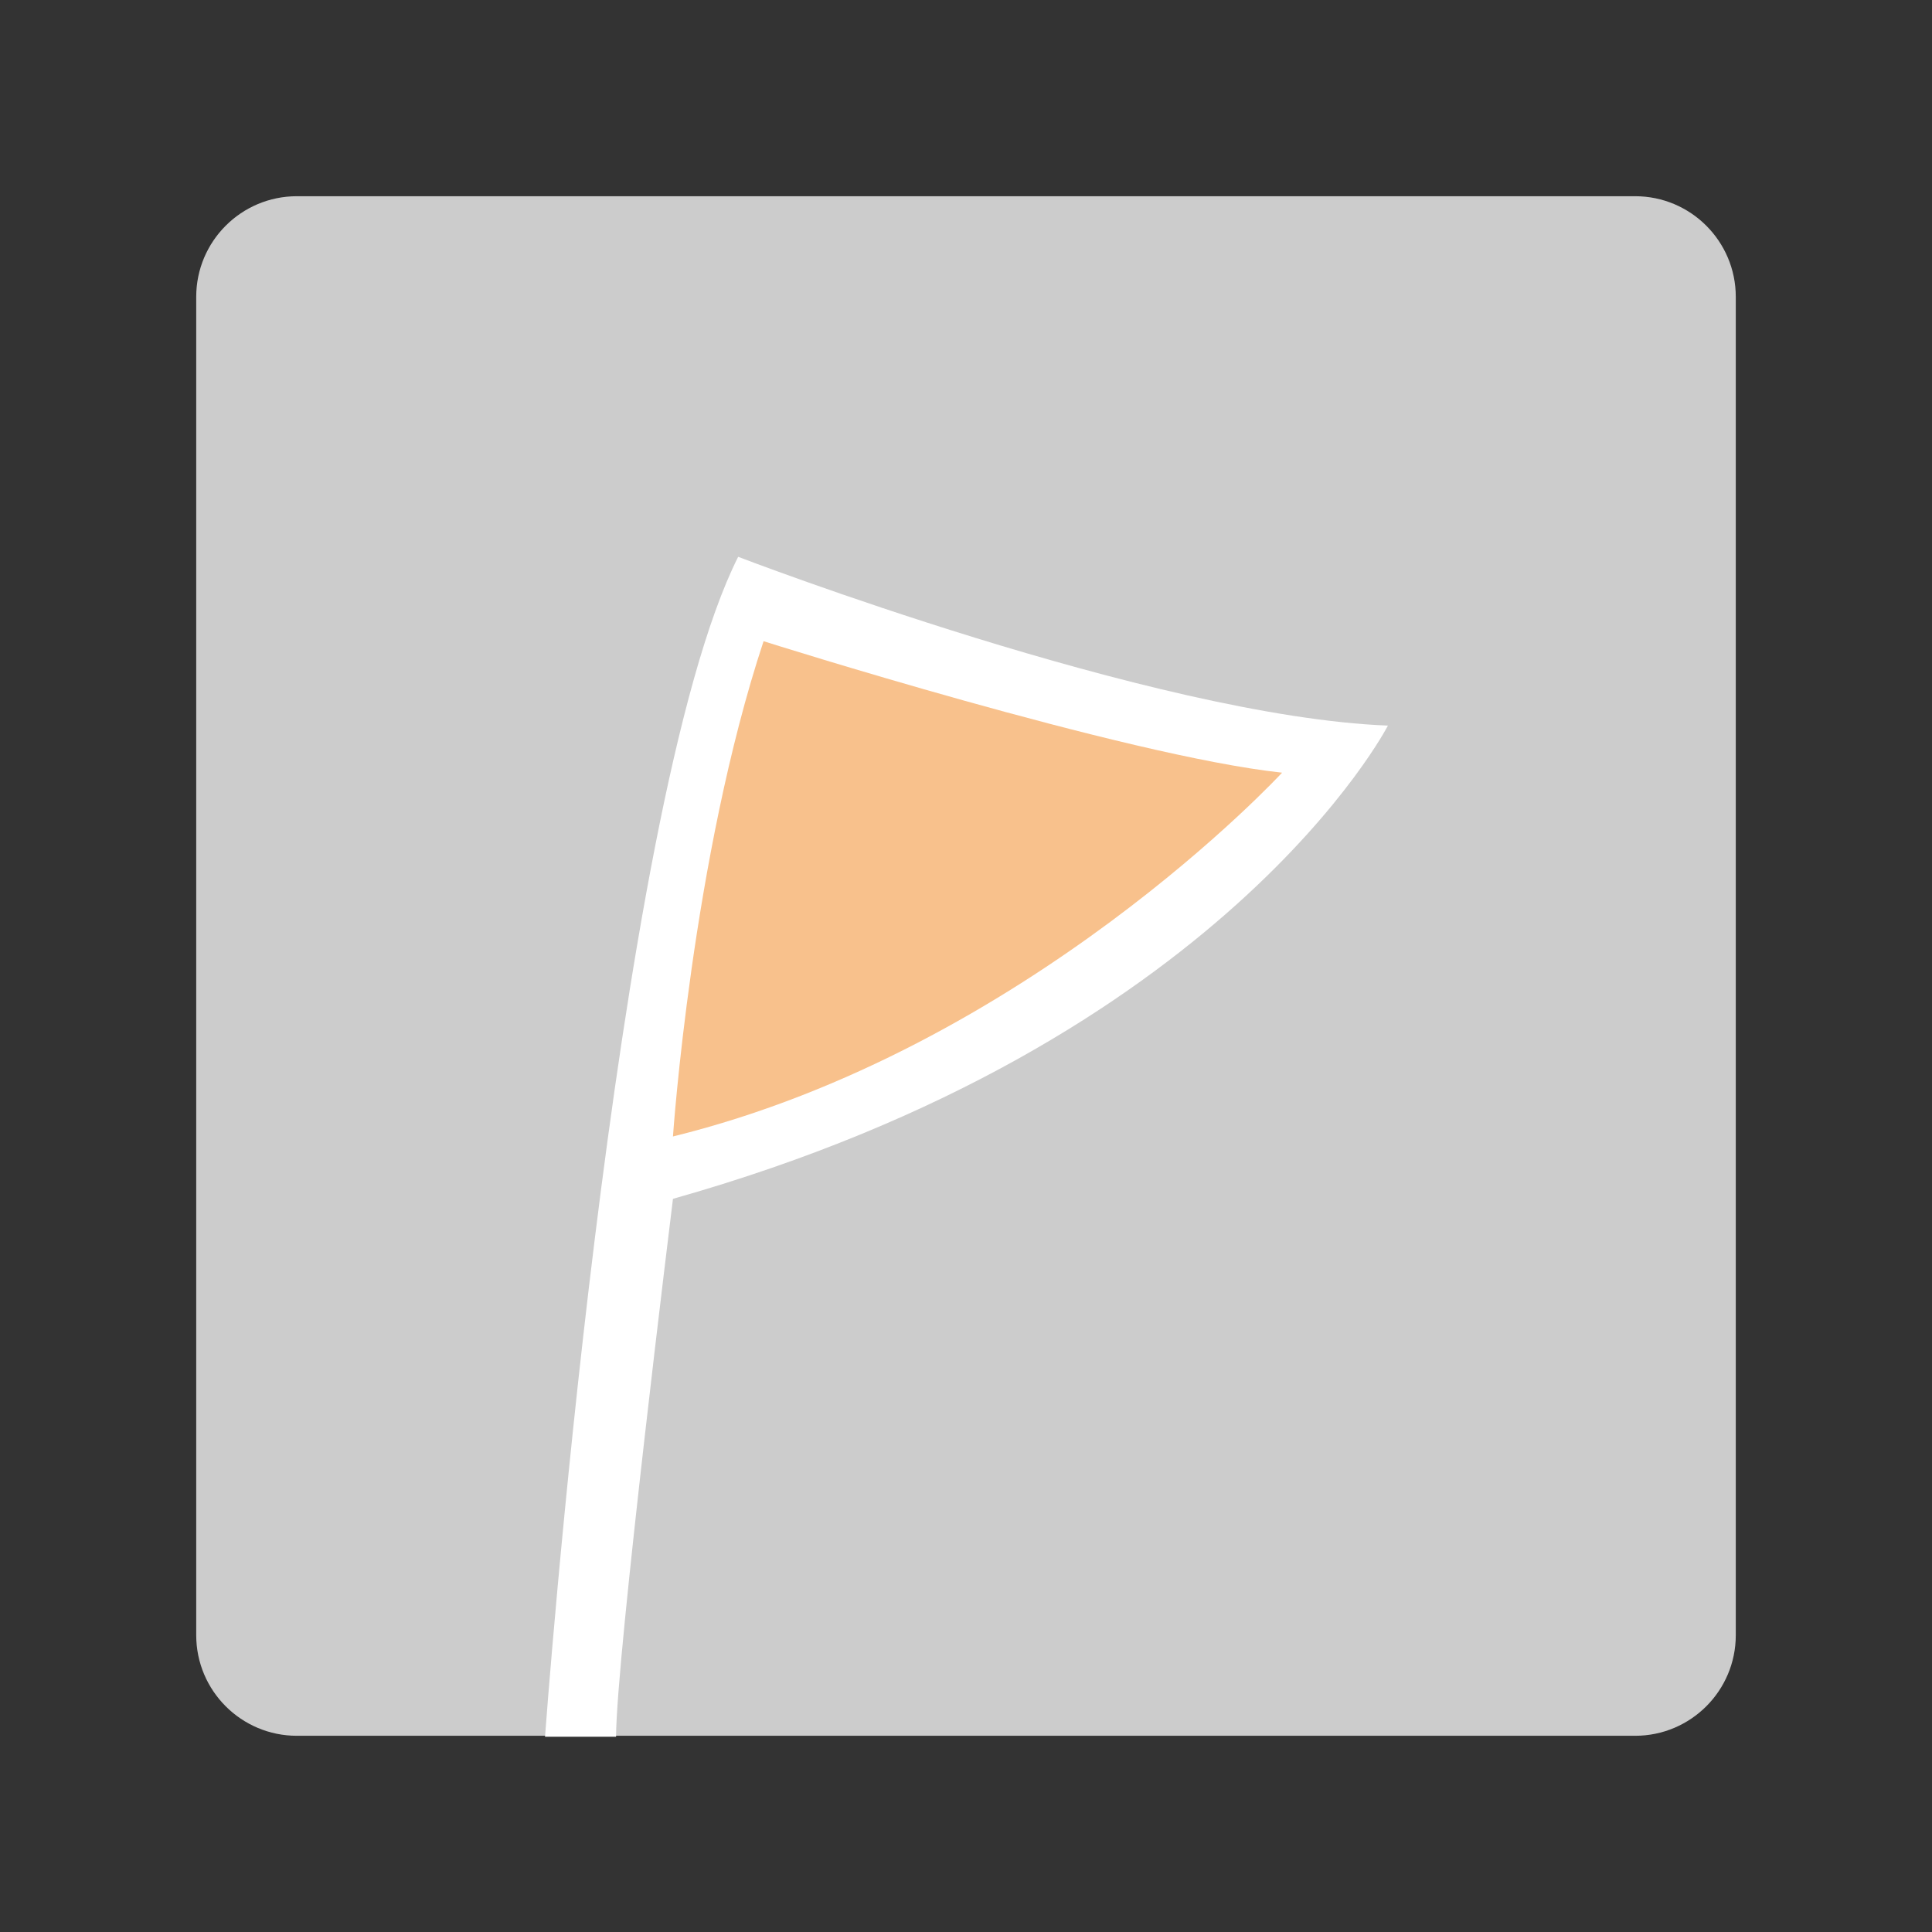 <?xml version="1.0" encoding="UTF-8" standalone="no"?>
<!DOCTYPE svg PUBLIC "-//W3C//DTD SVG 1.1//EN" "http://www.w3.org/Graphics/SVG/1.1/DTD/svg11.dtd">
<svg width="100%" height="100%" viewBox="0 0 192 192" version="1.1" xmlns="http://www.w3.org/2000/svg" xmlns:xlink="http://www.w3.org/1999/xlink" xml:space="preserve" xmlns:serif="http://www.serif.com/" style="fill-rule:evenodd;clip-rule:evenodd;stroke-linejoin:round;stroke-miterlimit:2;">
    <rect x="0" y="0" width="192" height="192" fill="#333333" stroke="none"/>
    <g id="Layer1">
        <g transform="matrix(1,0,0,1,8,8)">
            <path d="M164.5,21.5C164.5,15.981 160.019,11.5 154.5,11.5L21.5,11.5C15.981,11.5 11.5,15.981 11.5,21.5L11.5,154.5C11.5,160.019 15.981,164.5 21.5,164.5L154.5,164.5C160.019,164.5 164.5,160.019 164.5,154.5L164.5,21.5Z" style="fill:rgb(204,204,204);"/>
        </g>
        <g transform="matrix(0.744,0,0,0.744,22.857,18.18)">
            <path d="M42.079,207.55C42.079,207.55 51.152,83.152 67.879,49.939C67.879,49.939 123.394,71.273 154.667,72.485C154.667,72.485 132.822,114.909 59.168,135.697C59.168,135.697 51.569,197.095 51.569,207.55" style="fill:white;"/>
            <path d="M59.168,127.367C59.168,127.367 61.714,90.072 71.271,61.212C71.271,61.212 119.678,76.539 140.531,78.774C140.531,78.774 106.443,115.734 59.168,127.367" style="fill:rgb(248,193,140);"/>
        </g>
    </g>
</svg>
